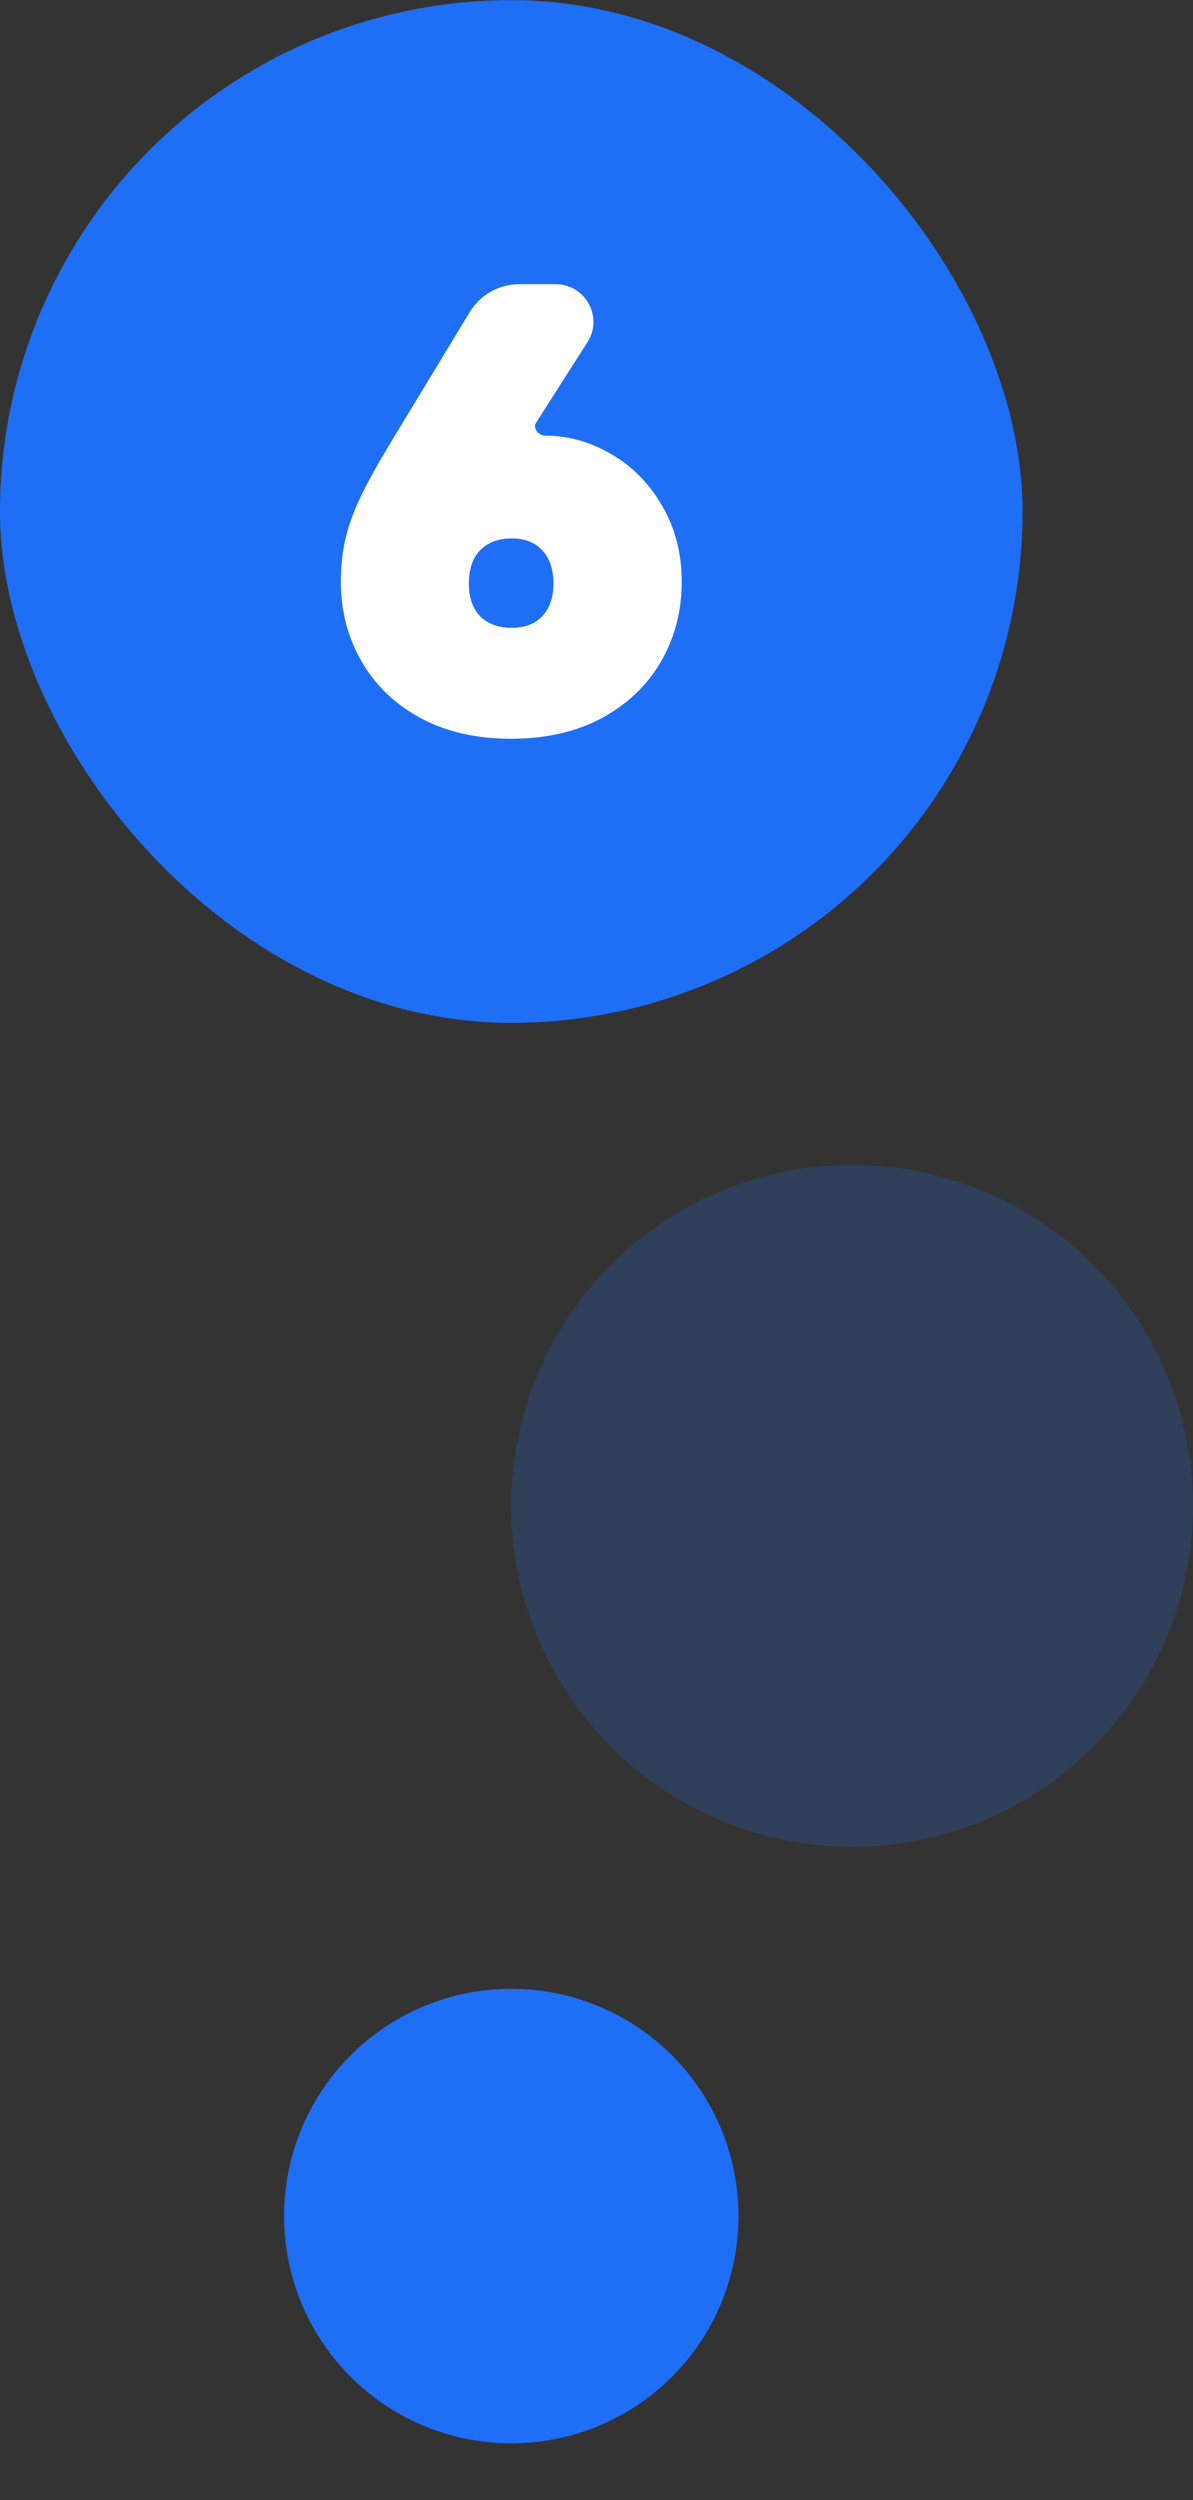 <svg width="21" height="44" viewBox="0 0 21 44" fill="none" xmlns="http://www.w3.org/2000/svg">
<rect x="0" y="0" width="21" height="44" fill="#333333" stroke="none"/>
<circle cx="9" cy="39.002" r="4" fill="#1E6FF6"/>
<circle opacity="0.2" cx="15" cy="26.502" r="6" fill="#1E6FF6"/>
<g clip-path="url(#clip0_35_15899)">
<circle cx="9" cy="9.002" r="9" fill="#1E6FF6"/>
</g>
<path d="M8.997 13.002C8.388 13.002 7.858 12.881 7.406 12.64C6.954 12.395 6.607 12.062 6.365 11.641C6.122 11.22 6 10.753 6 10.24C6 9.96 6.028 9.704 6.084 9.47C6.14 9.236 6.23 8.991 6.353 8.735C6.476 8.478 6.654 8.159 6.885 7.776L8.27 5.491C8.454 5.188 8.783 5.002 9.138 5.002H9.782C10.305 5.002 10.623 5.58 10.341 6.022L9.436 7.44C9.375 7.535 9.479 7.667 9.591 7.667V7.667C10.002 7.667 10.392 7.776 10.762 7.994C11.136 8.212 11.435 8.517 11.658 8.907C11.886 9.298 12 9.742 12 10.24C12 10.753 11.879 11.22 11.636 11.641C11.393 12.062 11.044 12.395 10.589 12.64C10.137 12.881 9.607 13.002 8.997 13.002ZM9.009 11.049C9.24 11.049 9.42 10.98 9.547 10.843C9.677 10.705 9.742 10.513 9.742 10.268C9.742 10.019 9.677 9.826 9.547 9.688C9.42 9.547 9.24 9.476 9.009 9.476C8.77 9.476 8.583 9.547 8.448 9.688C8.318 9.826 8.253 10.019 8.253 10.268C8.253 10.513 8.318 10.705 8.448 10.843C8.583 10.98 8.77 11.049 9.009 11.049Z" fill="white"/>
<defs>
<clipPath id="clip0_35_15899">
<rect y="0.002" width="18" height="18" rx="9" fill="white"/>
</clipPath>
</defs>
</svg>
